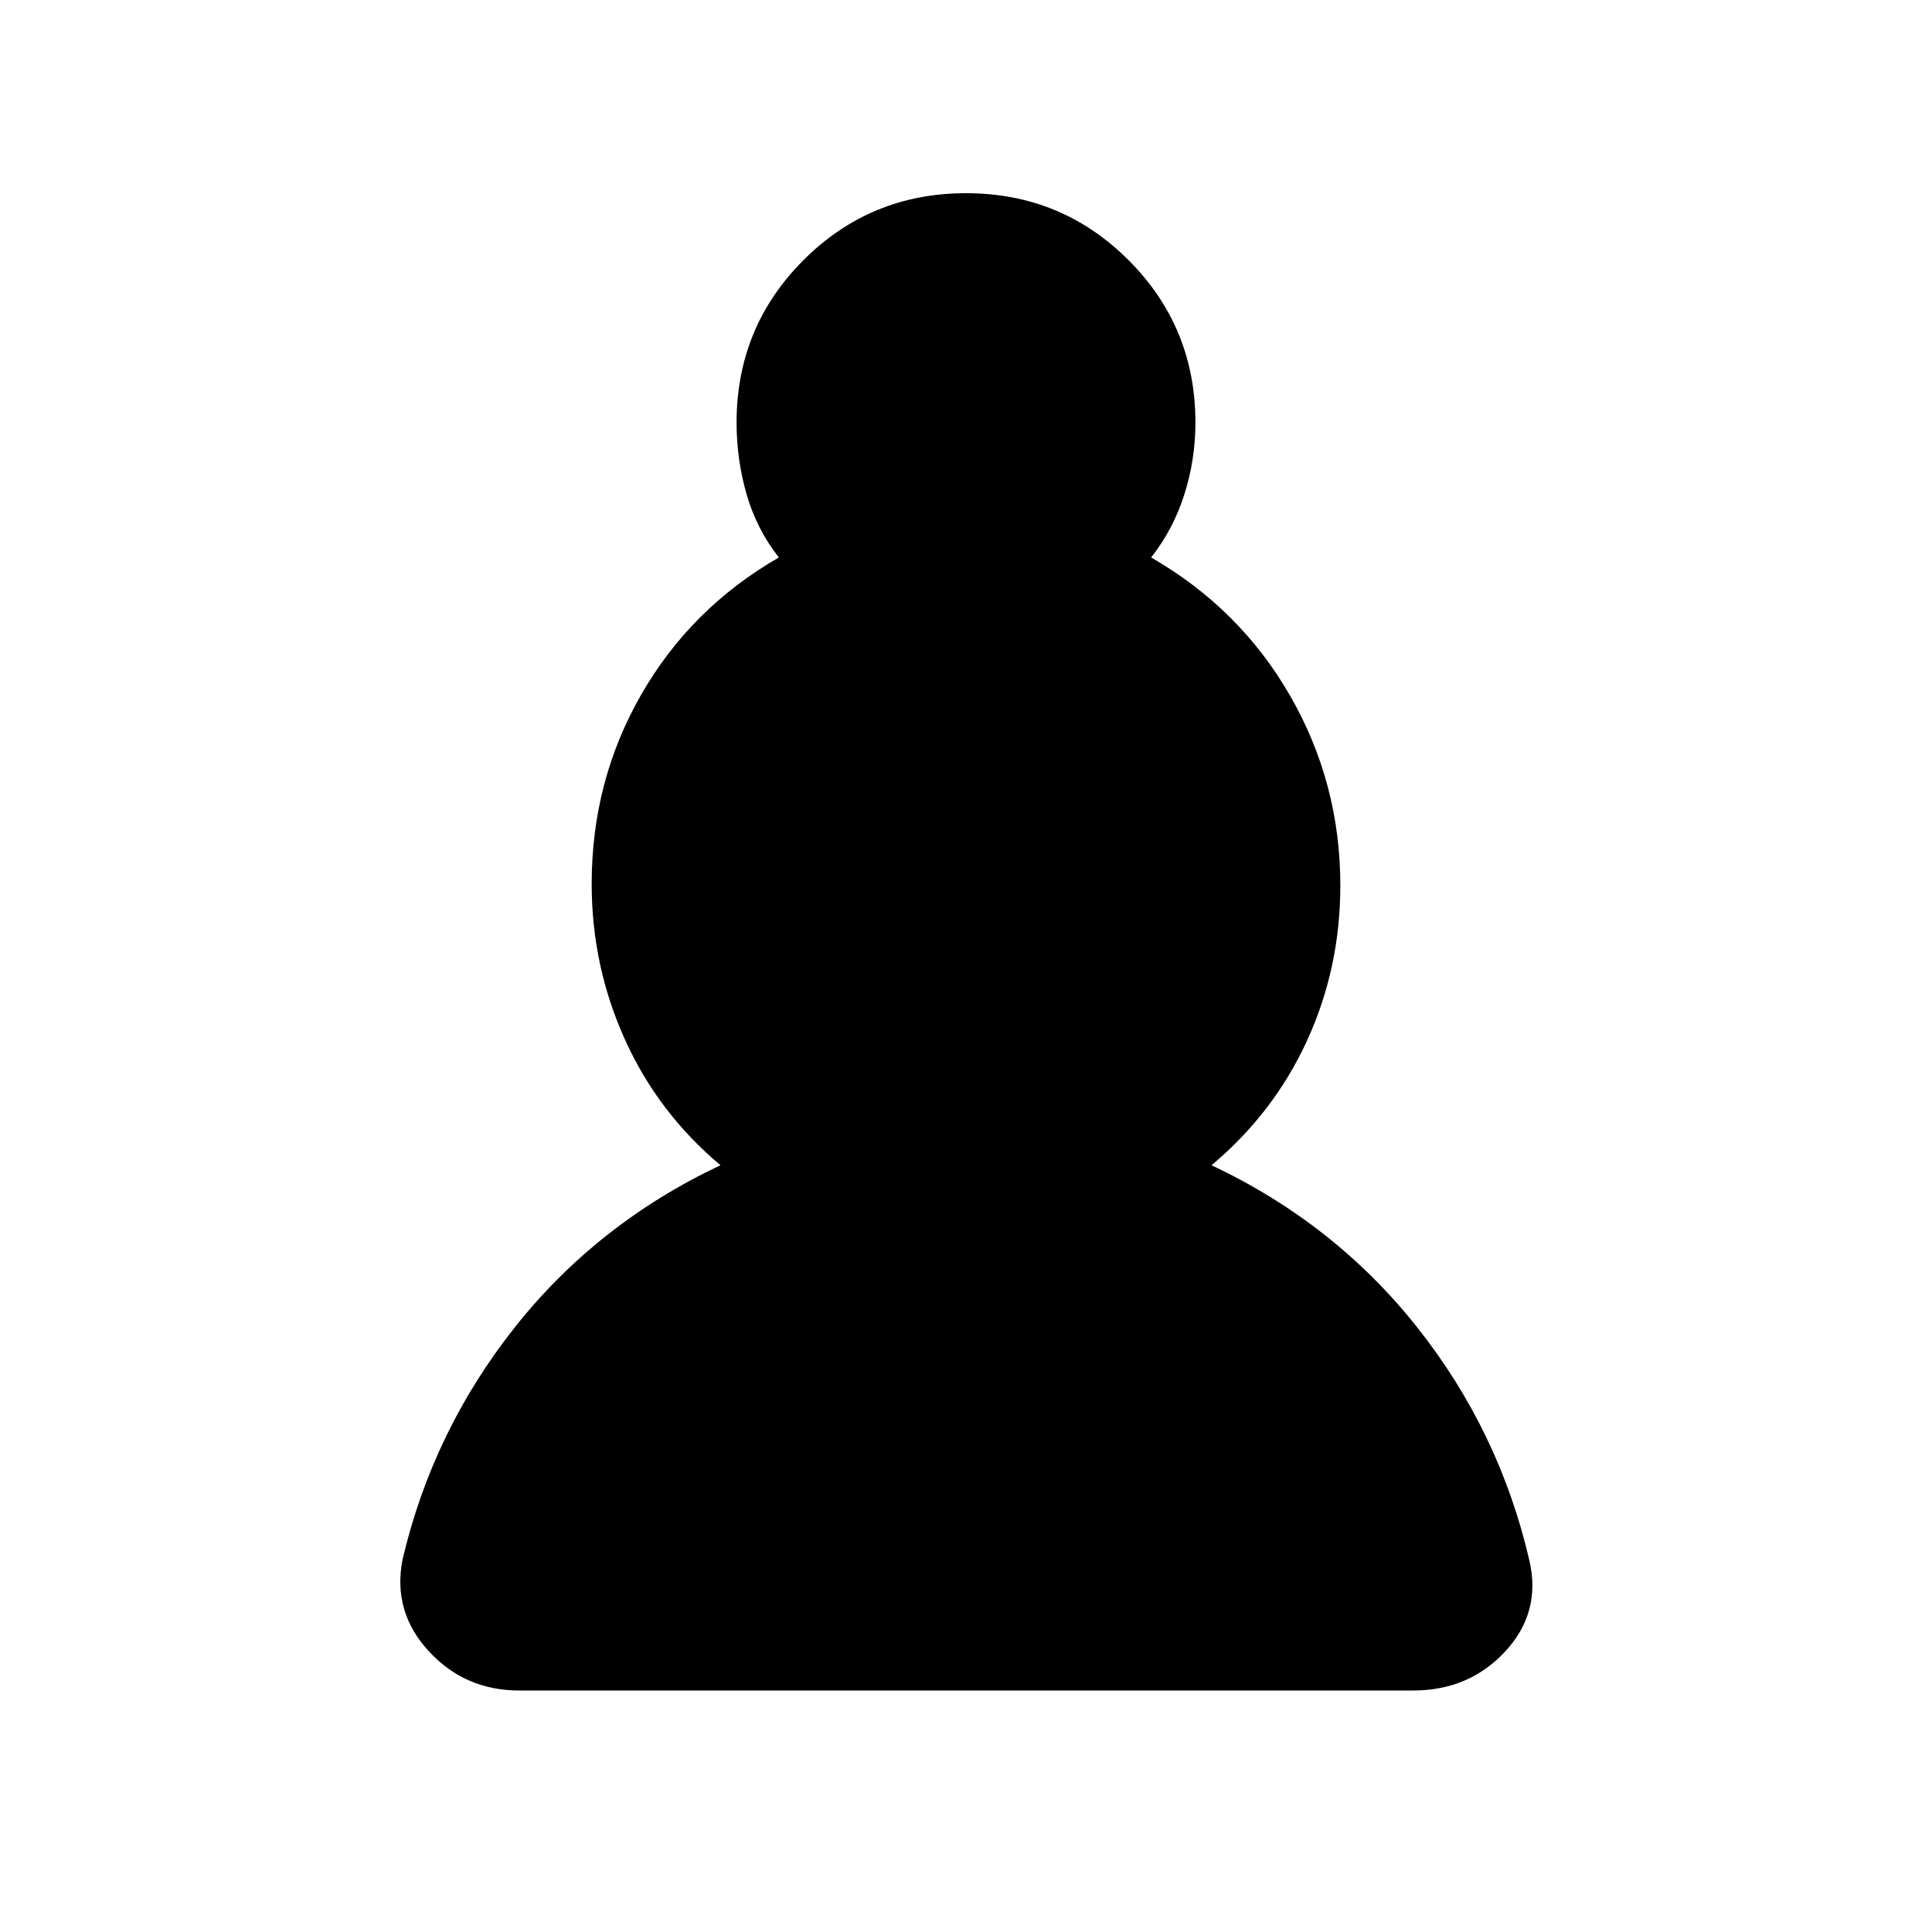 <svg xmlns="http://www.w3.org/2000/svg" height="20" viewBox="0 -960 960 960" width="20"><path d="M257.97-120Q231-120 213-139.59T200-185q15-64 55.86-115.53Q296.71-352.07 358-381q-31-26-47.5-62.51T294-520.79q0-51.21 24.65-94.12Q343.29-657.82 387-683q-11-14-16-31.33-5-17.32-5-35.67 0-47.5 33.25-80.75T480-864q47.5 0 80.75 33.25T594-750q0 18.35-5.5 35.67Q583-697 572-683q44.18 25.44 69.09 68.78Q666-570.88 666-520q0 41-16.5 77T602-381q61.29 28.93 102.14 80.47Q745-249 759.88-184.84 766-159 748.02-139.5 730.03-120 702.16-120H257.97Z"/></svg>